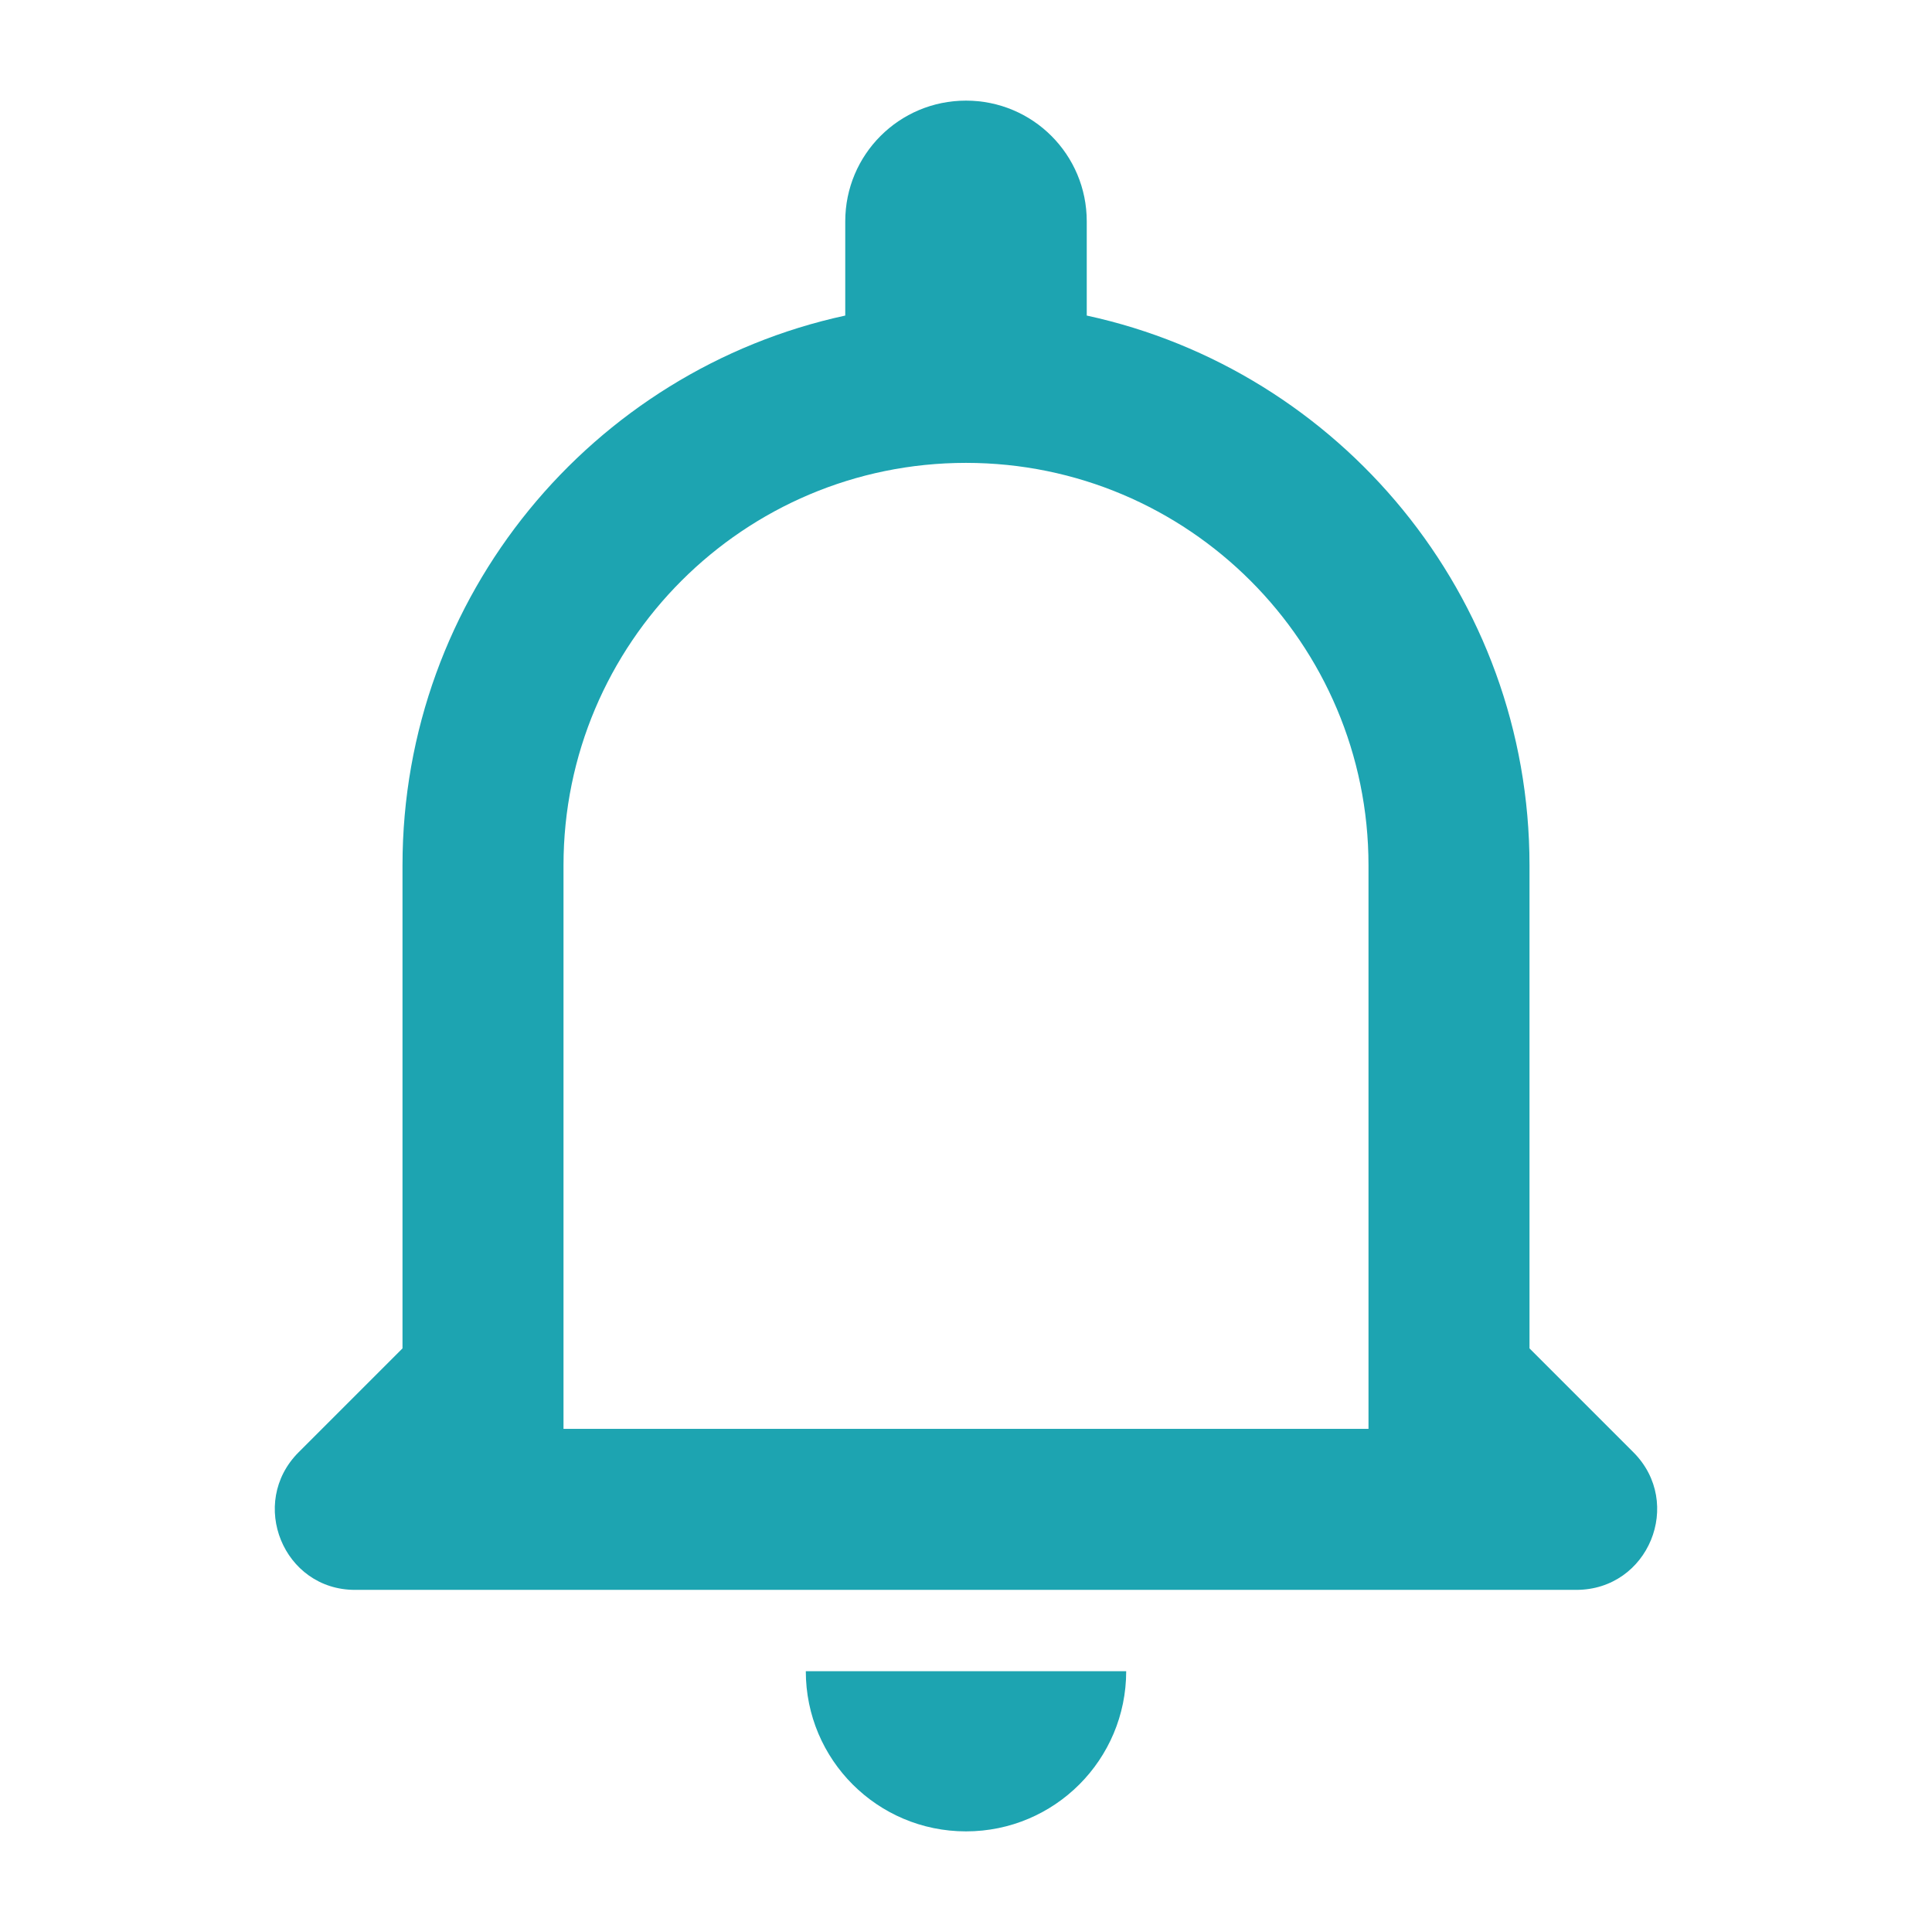 <svg width="24" height="24" viewBox="0 0 24 24" fill="none" xmlns="http://www.w3.org/2000/svg">
<g id="notification">
<path id="Exclude" fill-rule="evenodd" clip-rule="evenodd" d="M13.99 20.76C13.99 21.86 13.1 22.75 12 22.75C10.9 22.75 10.01 21.86 10.01 20.76H13.99ZM19 16.75L20.29 18.04C20.92 18.67 20.48 19.75 19.58 19.75H4.41C3.52 19.75 3.08 18.67 3.71 18.04L5 16.75V10.75C5 7.4 7.36 4.6 10.5 3.92V2.75C10.5 1.92 11.17 1.25 12 1.25C12.83 1.25 13.5 1.92 13.5 2.75V3.92C16.64 4.6 19 7.4 19 10.75V16.75ZM17 10.75C17 7.99 14.76 5.75 12 5.75C9.24 5.75 7 7.99 7 10.75V17.75H17V10.75Z" fill="#1DA4B1"/>
</g>
</svg>
